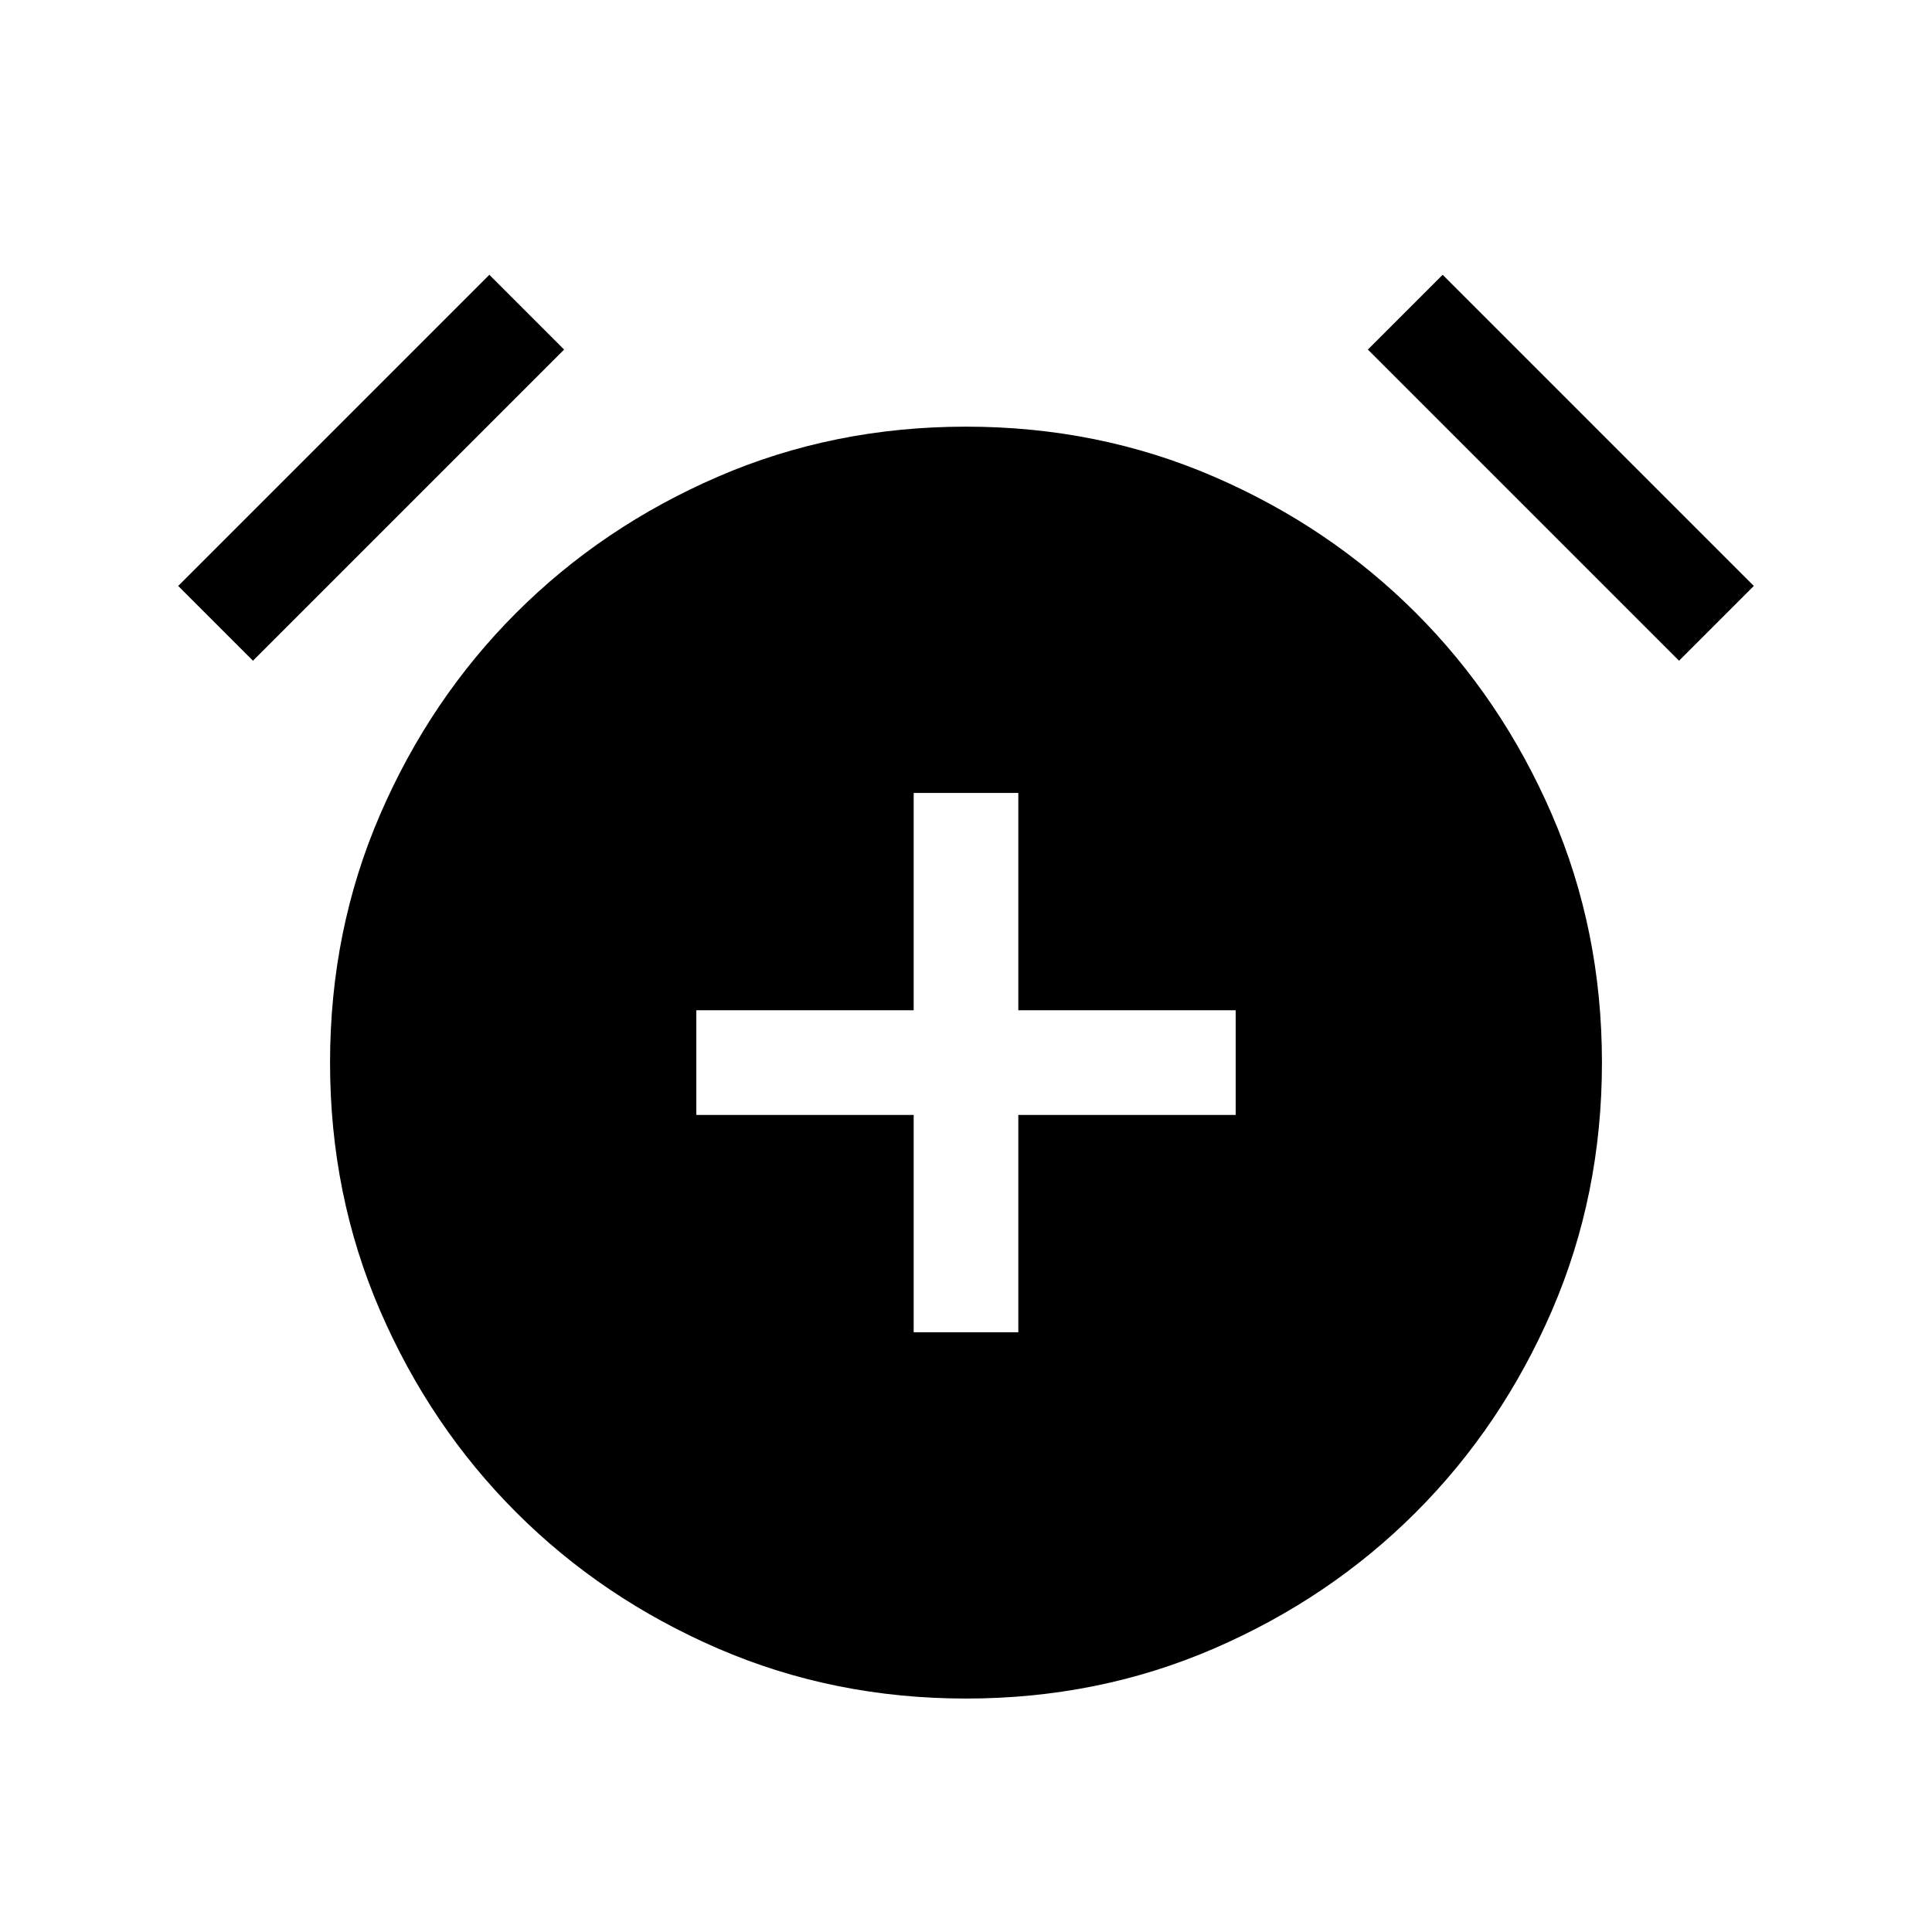 <svg xmlns="http://www.w3.org/2000/svg" height="20" viewBox="0 -960 960 960" width="20"><path d="M454.001-298.001h51.998v-108h108v-51.998h-108v-108h-51.998v108h-108v51.998h108v108Zm26.021 182q-65.791 0-123.27-24.87-57.479-24.869-100.246-67.635-42.766-42.767-67.635-100.224-24.87-57.457-24.87-123.248t24.87-123.27q24.869-57.479 67.635-100.246 42.767-42.766 100.224-67.635 57.457-24.87 123.248-24.87t123.27 24.87q57.479 24.869 100.246 67.635 42.766 42.767 67.635 100.224 24.87 57.457 24.87 123.248t-24.87 123.27q-24.869 57.479-67.635 100.246-42.767 42.766-100.224 67.635-57.457 24.87-123.248 24.87ZM243.154-823.46l37.153 37.153-154.614 154.614-37.153-37.153L243.154-823.46Zm473.692 0L871.46-668.846l-37.153 37.153-154.614-154.614 37.153-37.153Z"/></svg>